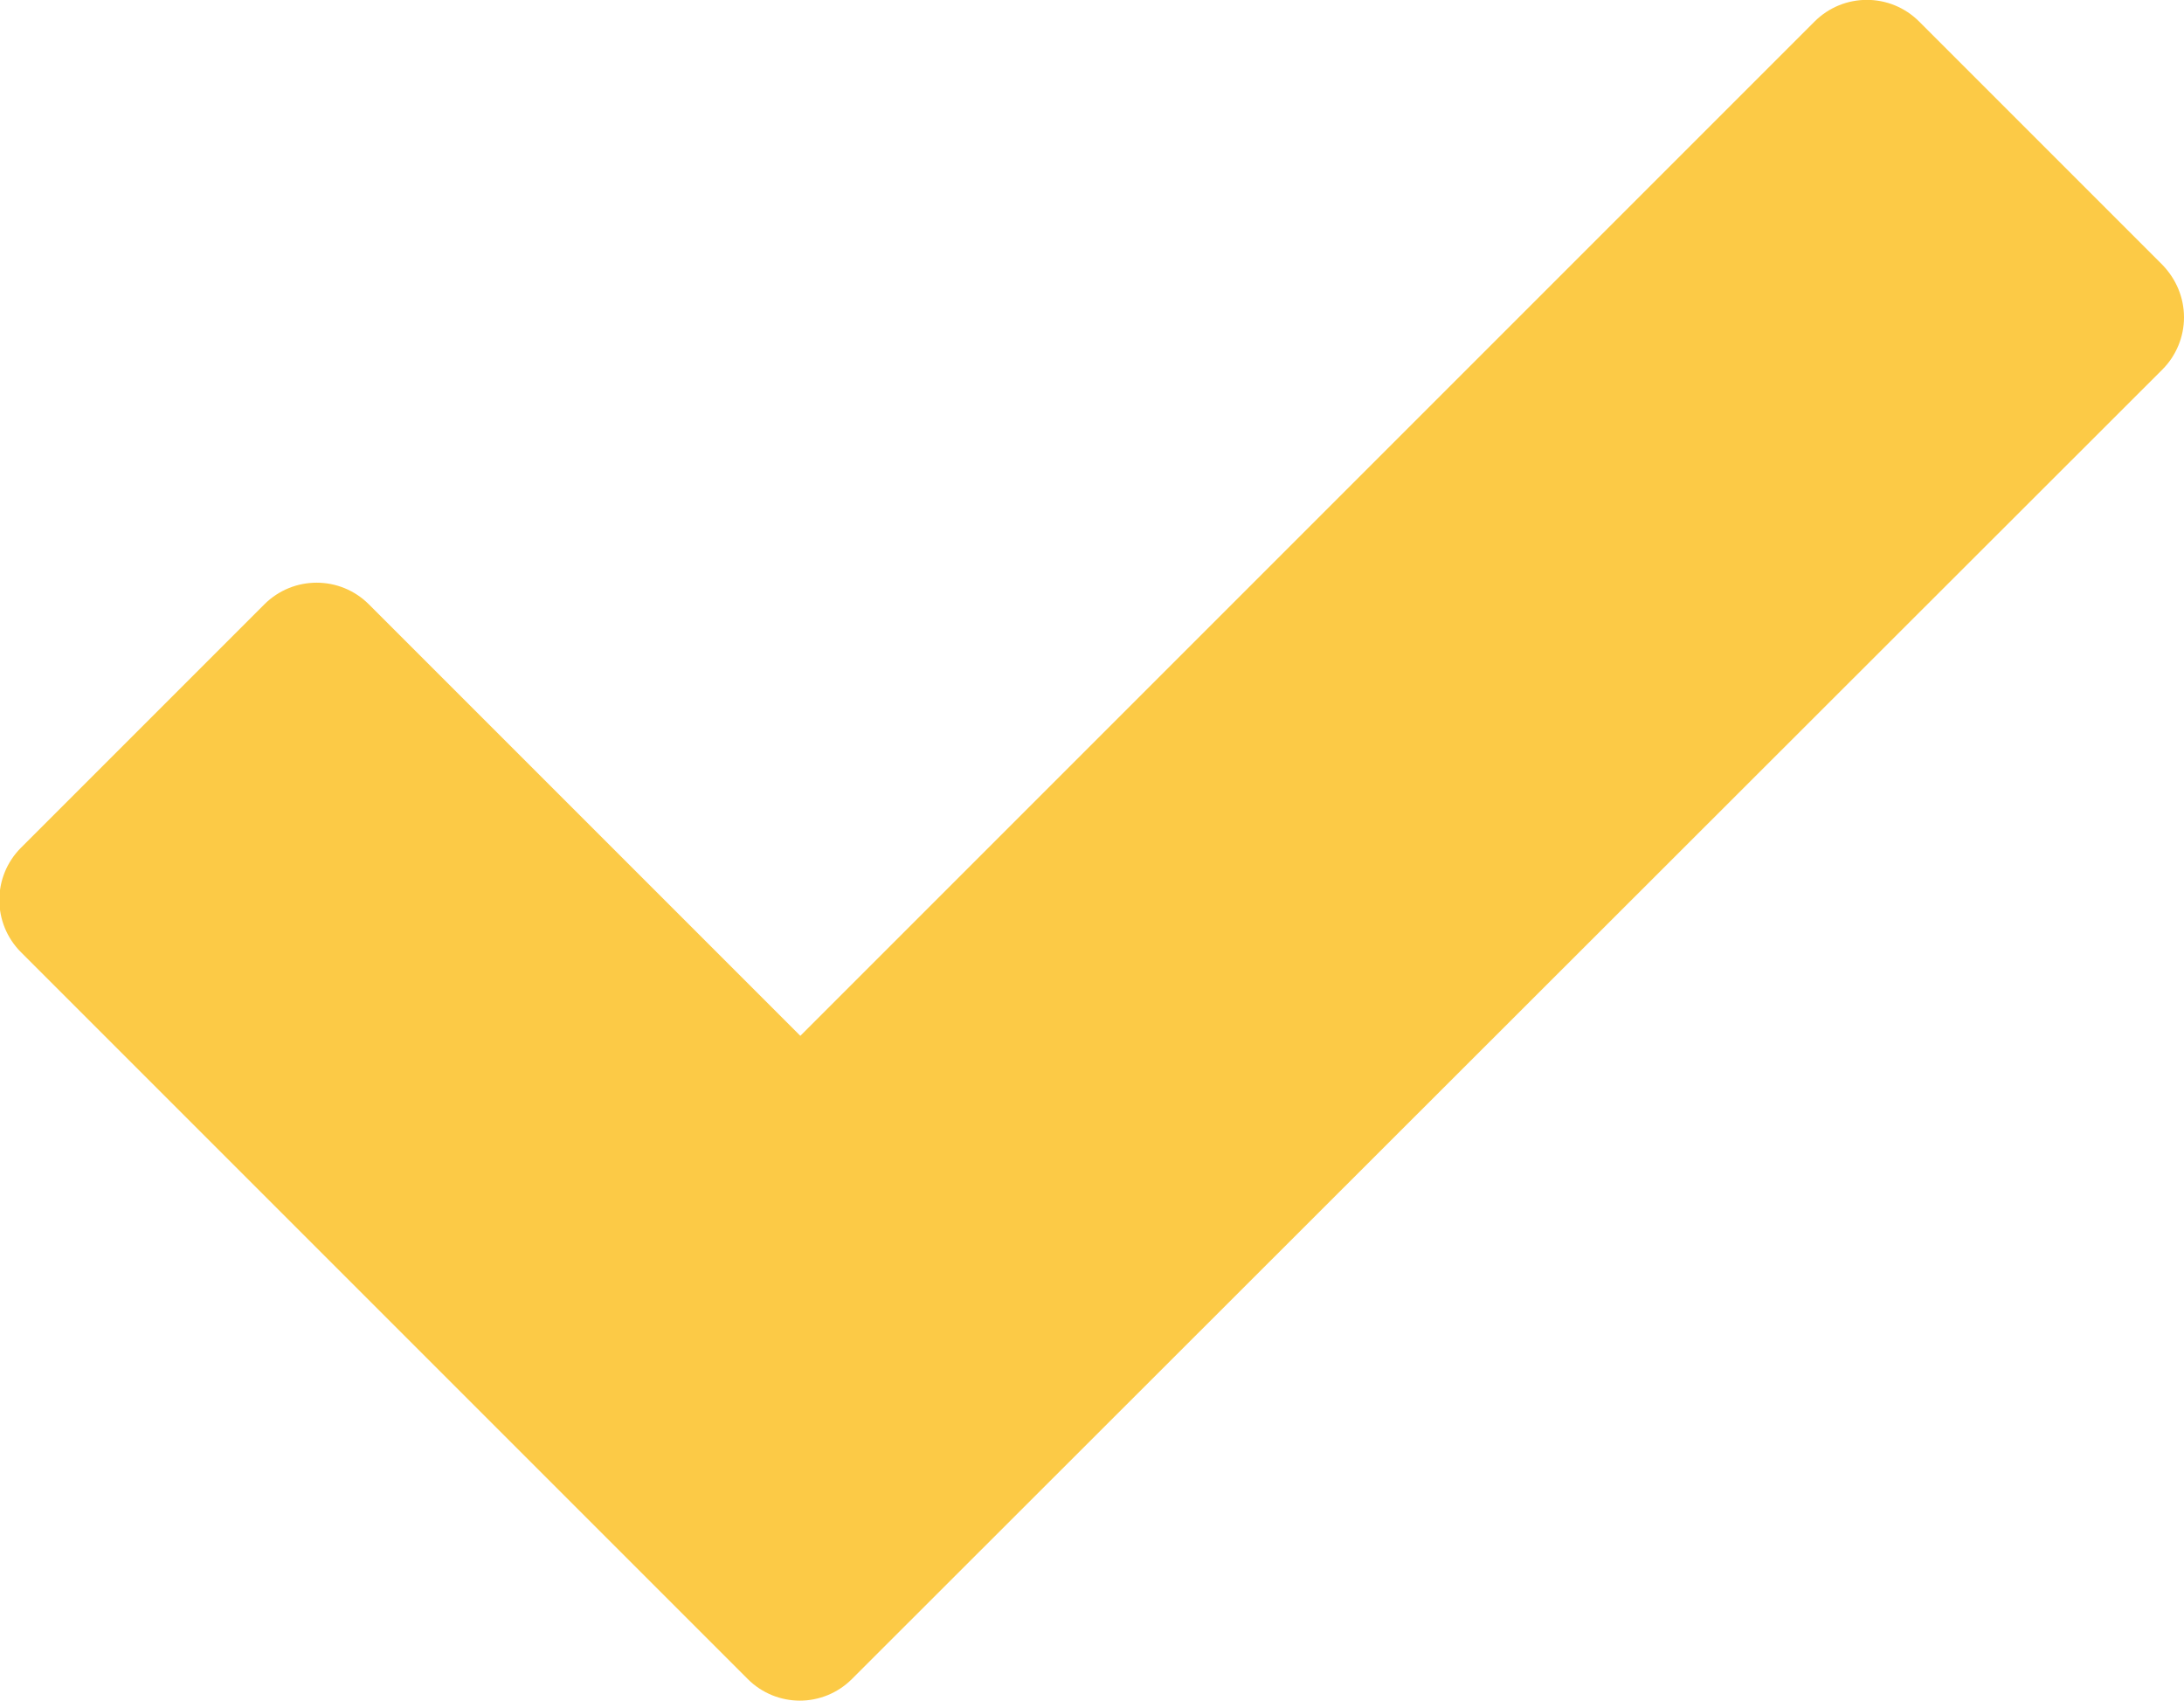 <?xml version="1.0" encoding="utf-8"?>
<!-- Generator: Adobe Illustrator 18.1.1, SVG Export Plug-In . SVG Version: 6.00 Build 0)  -->
<!DOCTYPE svg PUBLIC "-//W3C//DTD SVG 1.1//EN" "http://www.w3.org/Graphics/SVG/1.1/DTD/svg11.dtd">
<svg version="1.1" id="Layer_1" xmlns="http://www.w3.org/2000/svg" xmlns:xlink="http://www.w3.org/1999/xlink" x="0px" y="0px" fill="#fcca46"
	 viewBox="232.2 -143.8 415.6 323.6" enable-background="new 232.2 -143.8 415.6 323.6" xml:space="preserve">
<path d="M643.7-93.4l-46.3-46.3c-5.5-5.5-14.4-5.5-19.9,0l-193,193l-82.1-82.1c-5.5-5.5-14.4-5.5-19.9,0l-46.3,46.3
	c-5.5,5.5-5.5,14.4,0,19.9l138.3,138.3c2.7,2.7,6.3,4.1,9.9,4.1c3.6,0,7.2-1.4,9.9-4.1L643.7-73.5c2.6-2.6,4.1-6.2,4.1-9.9
	C647.8-87.2,646.3-90.7,643.7-93.4z"/>
</svg>
